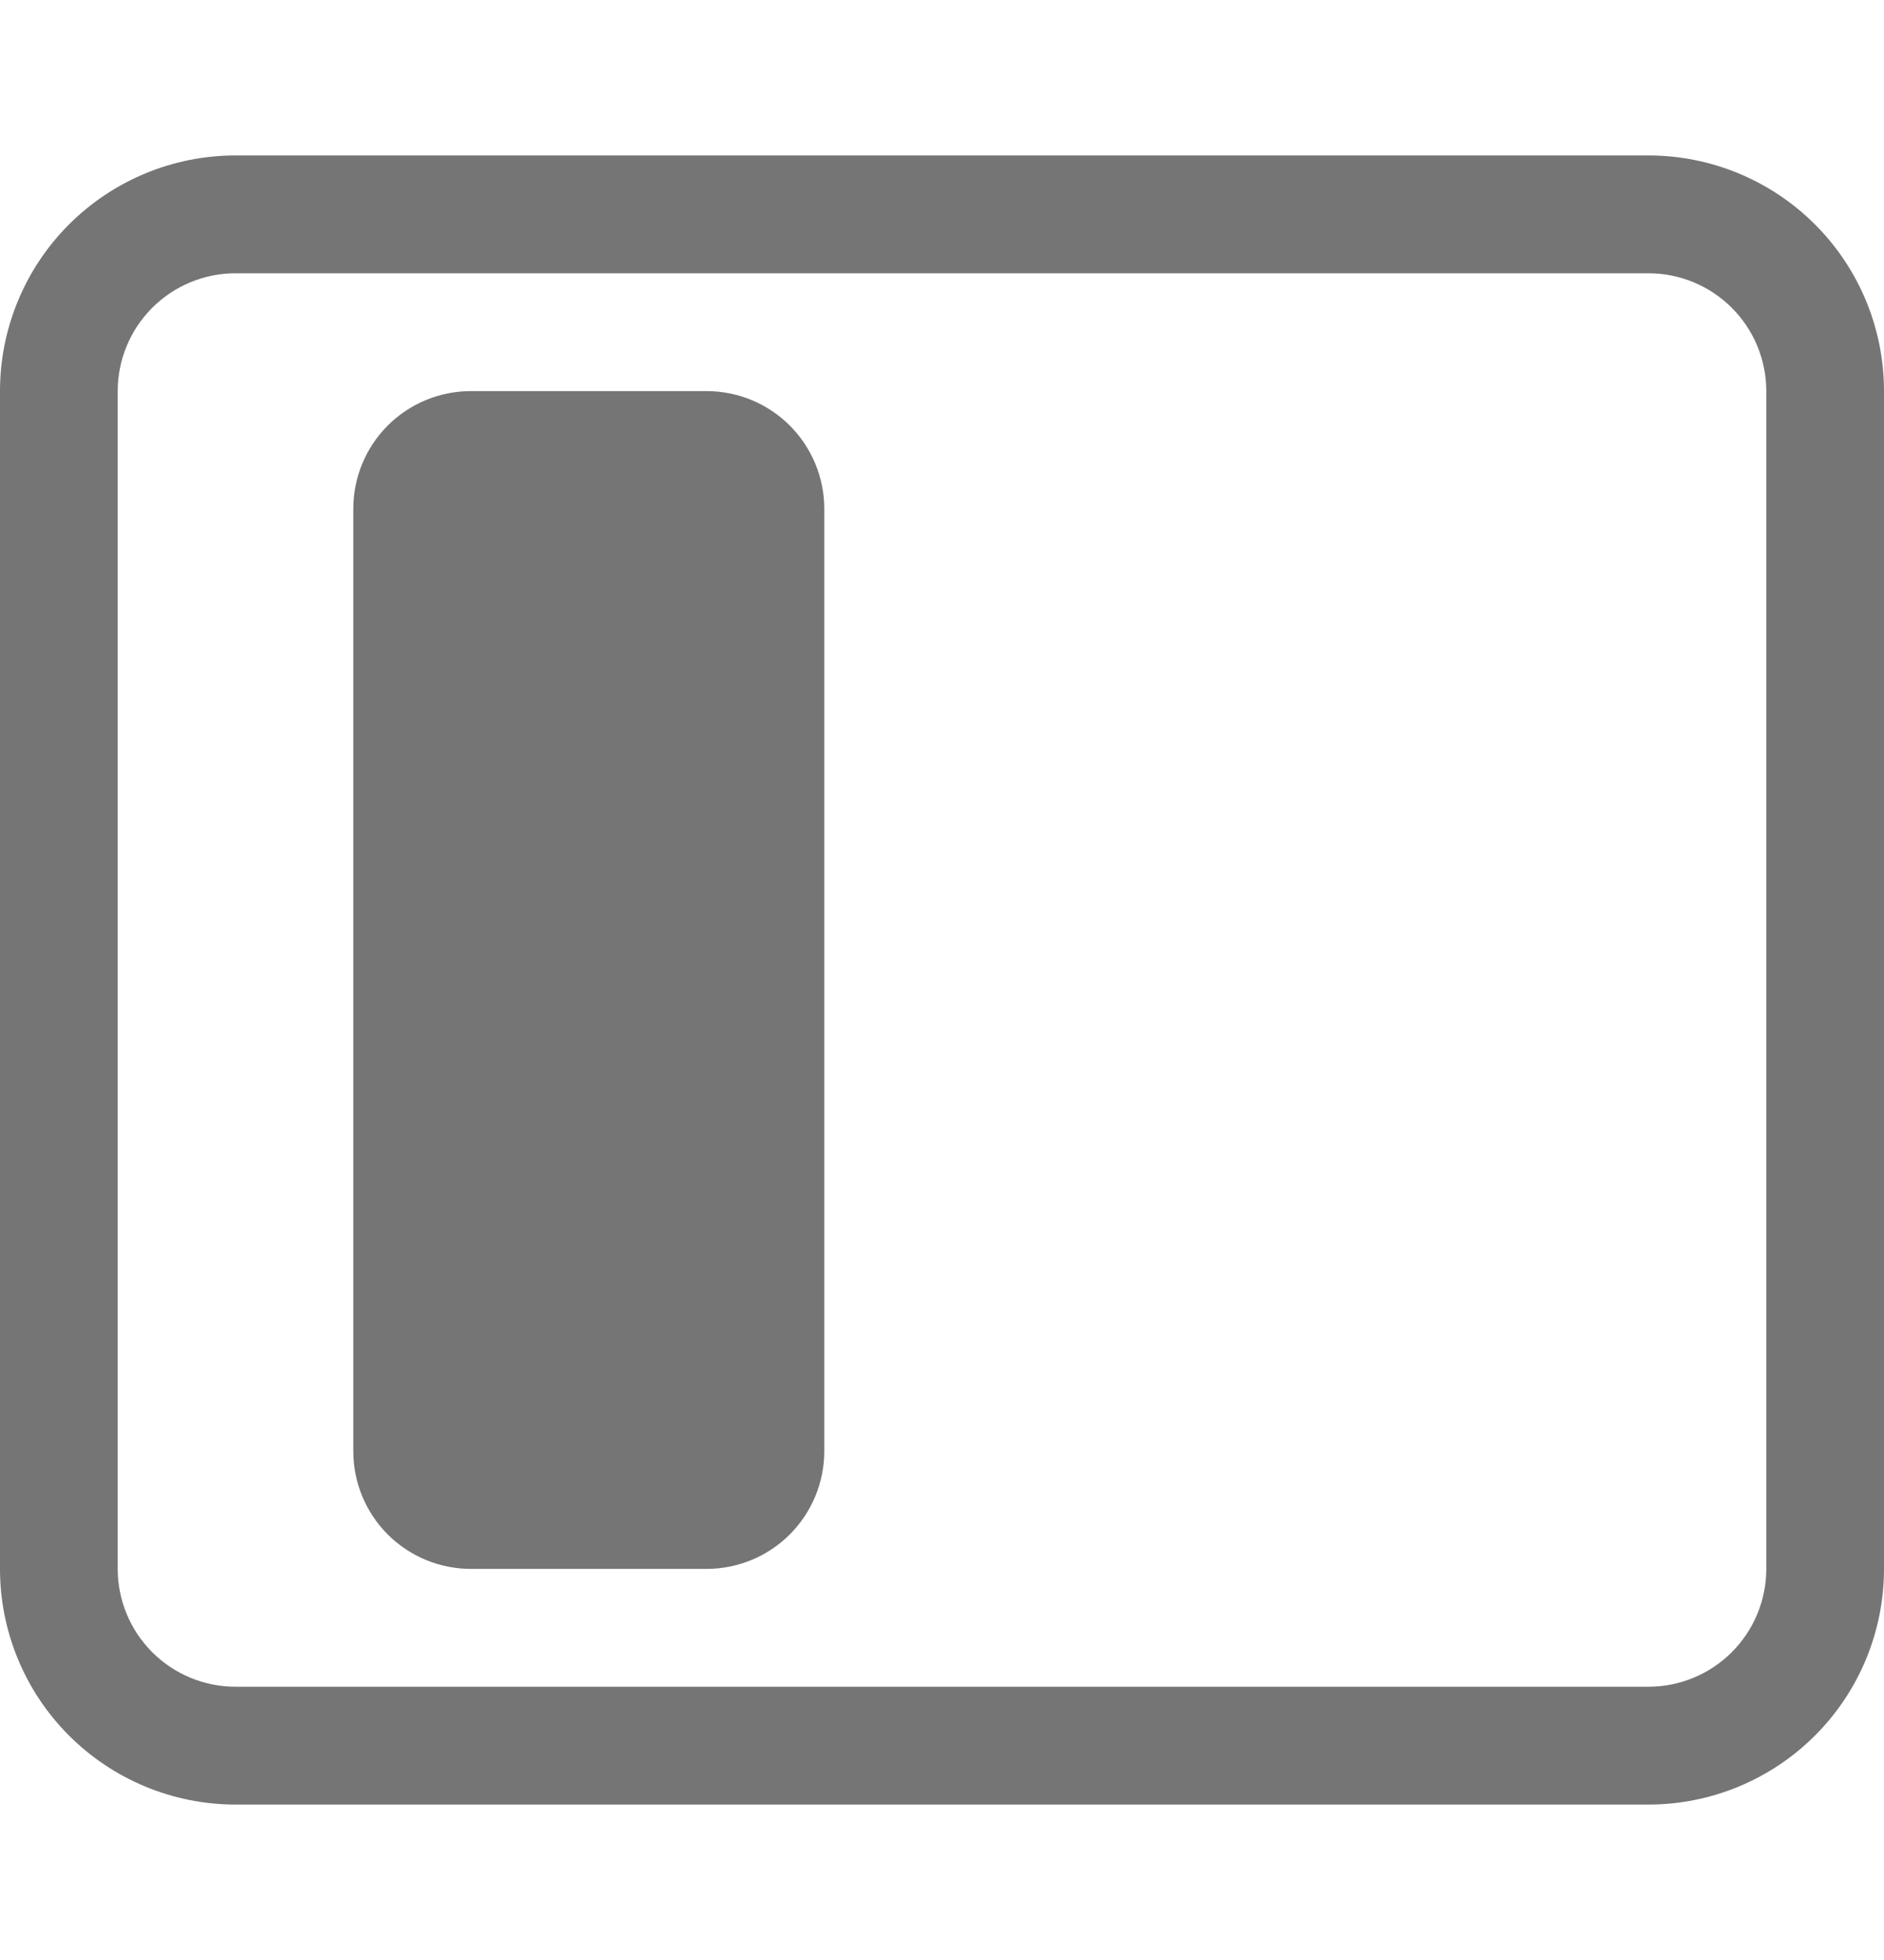 <svg width="25" height="26" viewBox="0 0 25 26" fill="none" xmlns="http://www.w3.org/2000/svg">
<g clip-path="url(#clip0_249_42)">
<path d="M21.875 3.625C22.289 3.625 22.687 3.79 22.98 4.083C23.273 4.376 23.438 4.773 23.438 5.188V20.812C23.438 21.227 23.273 21.624 22.98 21.917C22.687 22.21 22.289 22.375 21.875 22.375H3.125C2.711 22.375 2.313 22.21 2.02 21.917C1.727 21.624 1.562 21.227 1.562 20.812V5.188C1.562 4.773 1.727 4.376 2.02 4.083C2.313 3.79 2.711 3.625 3.125 3.625H21.875ZM3.125 2.062C2.296 2.062 1.501 2.392 0.915 2.978C0.329 3.564 0 4.359 0 5.188L0 20.812C0 21.641 0.329 22.436 0.915 23.022C1.501 23.608 2.296 23.938 3.125 23.938H21.875C22.704 23.938 23.499 23.608 24.085 23.022C24.671 22.436 25 21.641 25 20.812V5.188C25 4.359 24.671 3.564 24.085 2.978C23.499 2.392 22.704 2.062 21.875 2.062H3.125Z" fill="#757575"/>
<path d="M4.688 6.75C4.688 6.336 4.852 5.938 5.145 5.645C5.438 5.352 5.836 5.188 6.25 5.188H9.375C9.789 5.188 10.187 5.352 10.48 5.645C10.773 5.938 10.938 6.336 10.938 6.75V19.25C10.938 19.664 10.773 20.062 10.48 20.355C10.187 20.648 9.789 20.812 9.375 20.812H6.25C5.836 20.812 5.438 20.648 5.145 20.355C4.852 20.062 4.688 19.664 4.688 19.25V6.75Z" fill="#757575"/>
</g>
<defs>
<clipPath id="clip0_249_42">
<rect width="25" height="25" fill="white" transform="translate(0 0.5)"/>
</clipPath>
</defs>
</svg>
